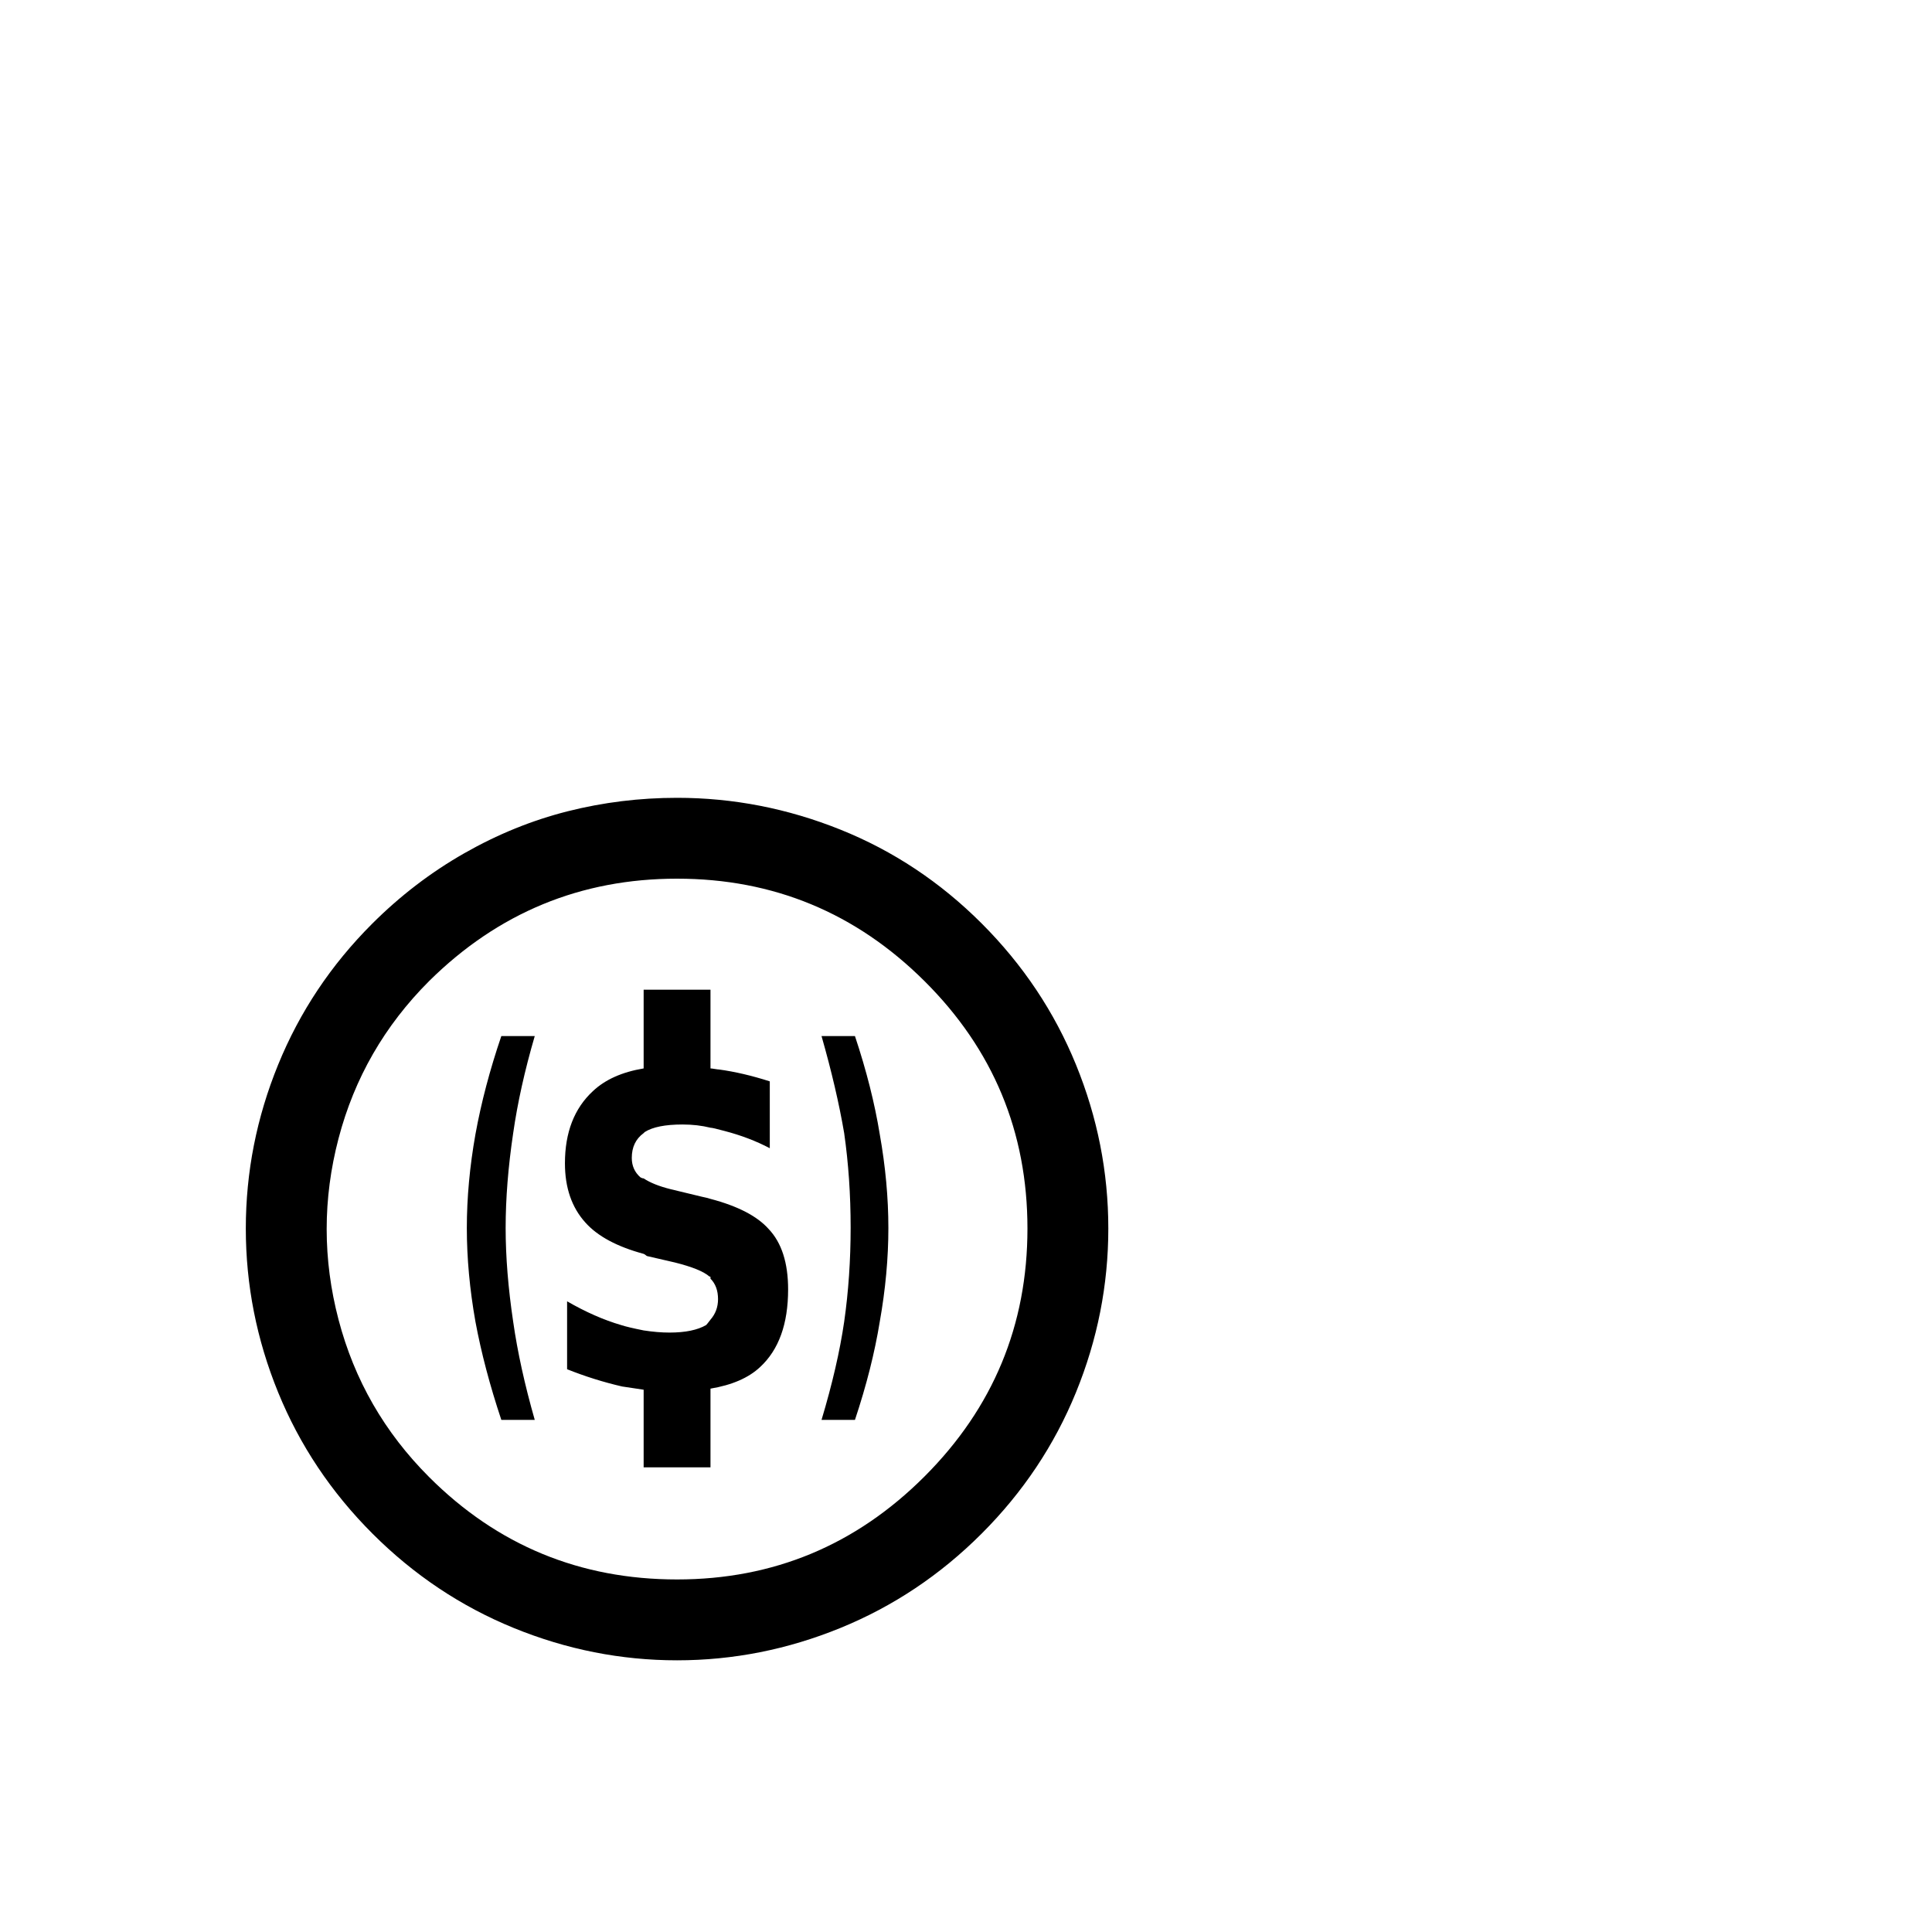 <svg width="1792" height="1792" xmlns="http://www.w3.org/2000/svg"><path d="M628 740q-52 0-101.5 12.5t-96 39T345 857q-57 57-87 130.5t-30 152 30 152 87.5 131 131 87.5 151.5 30 151.5-30 131-87.5 87.5-131 30-152-30-152-87.5-131-131-87T628 740zm0 75q134 0 229.5 95t95.5 229.5-95.5 230T628 1465q-135 0-230-95-62-62-84-146t0-168 84-146q96-95 230-95zm-31 103v73q-30 5-47 21-26 24-26 67 0 34 19 55 17 19 54 29l1 .5 2 1.5 26 6q24 6 32 13 1 0 1 .5v1.5q7 7 7 19 0 11-7 19-3 4-4 5-12 7-34 7-11 0-24-2-15-3-21-5-24-7-50-22v63q25 10 51 16 7 1 20 3v72h62v-73q30-5 46-20 26-24 26-72 0-37-18-56-16-18-54-28l-3.5-1-4.5-1-29-7q-16-4-25-10-1 0-2-.5l-1-.5q-8-7-8-18 0-15 11-23l1-1q11-7 35-7 14 0 26 3 2 0 13 3 23 6 42 16v-62q-25-8-47-11-1 0-4-.5t-4-.5v-73h-62zm-132 43q-16 47-24 91-8 45-8 87t8 87q8 43 24 91h31q-14-49-20-91-7-47-7-87 0-41 7-88 6-42 20-90h-31zm297 0q14 49 21 90 6 42 6 87.5t-6 87.5q-6 41-21 91h31q16-48 23-91 8-45 8-87t-8-87q-7-43-23-91h-31z" fill="undefined"/></svg>
